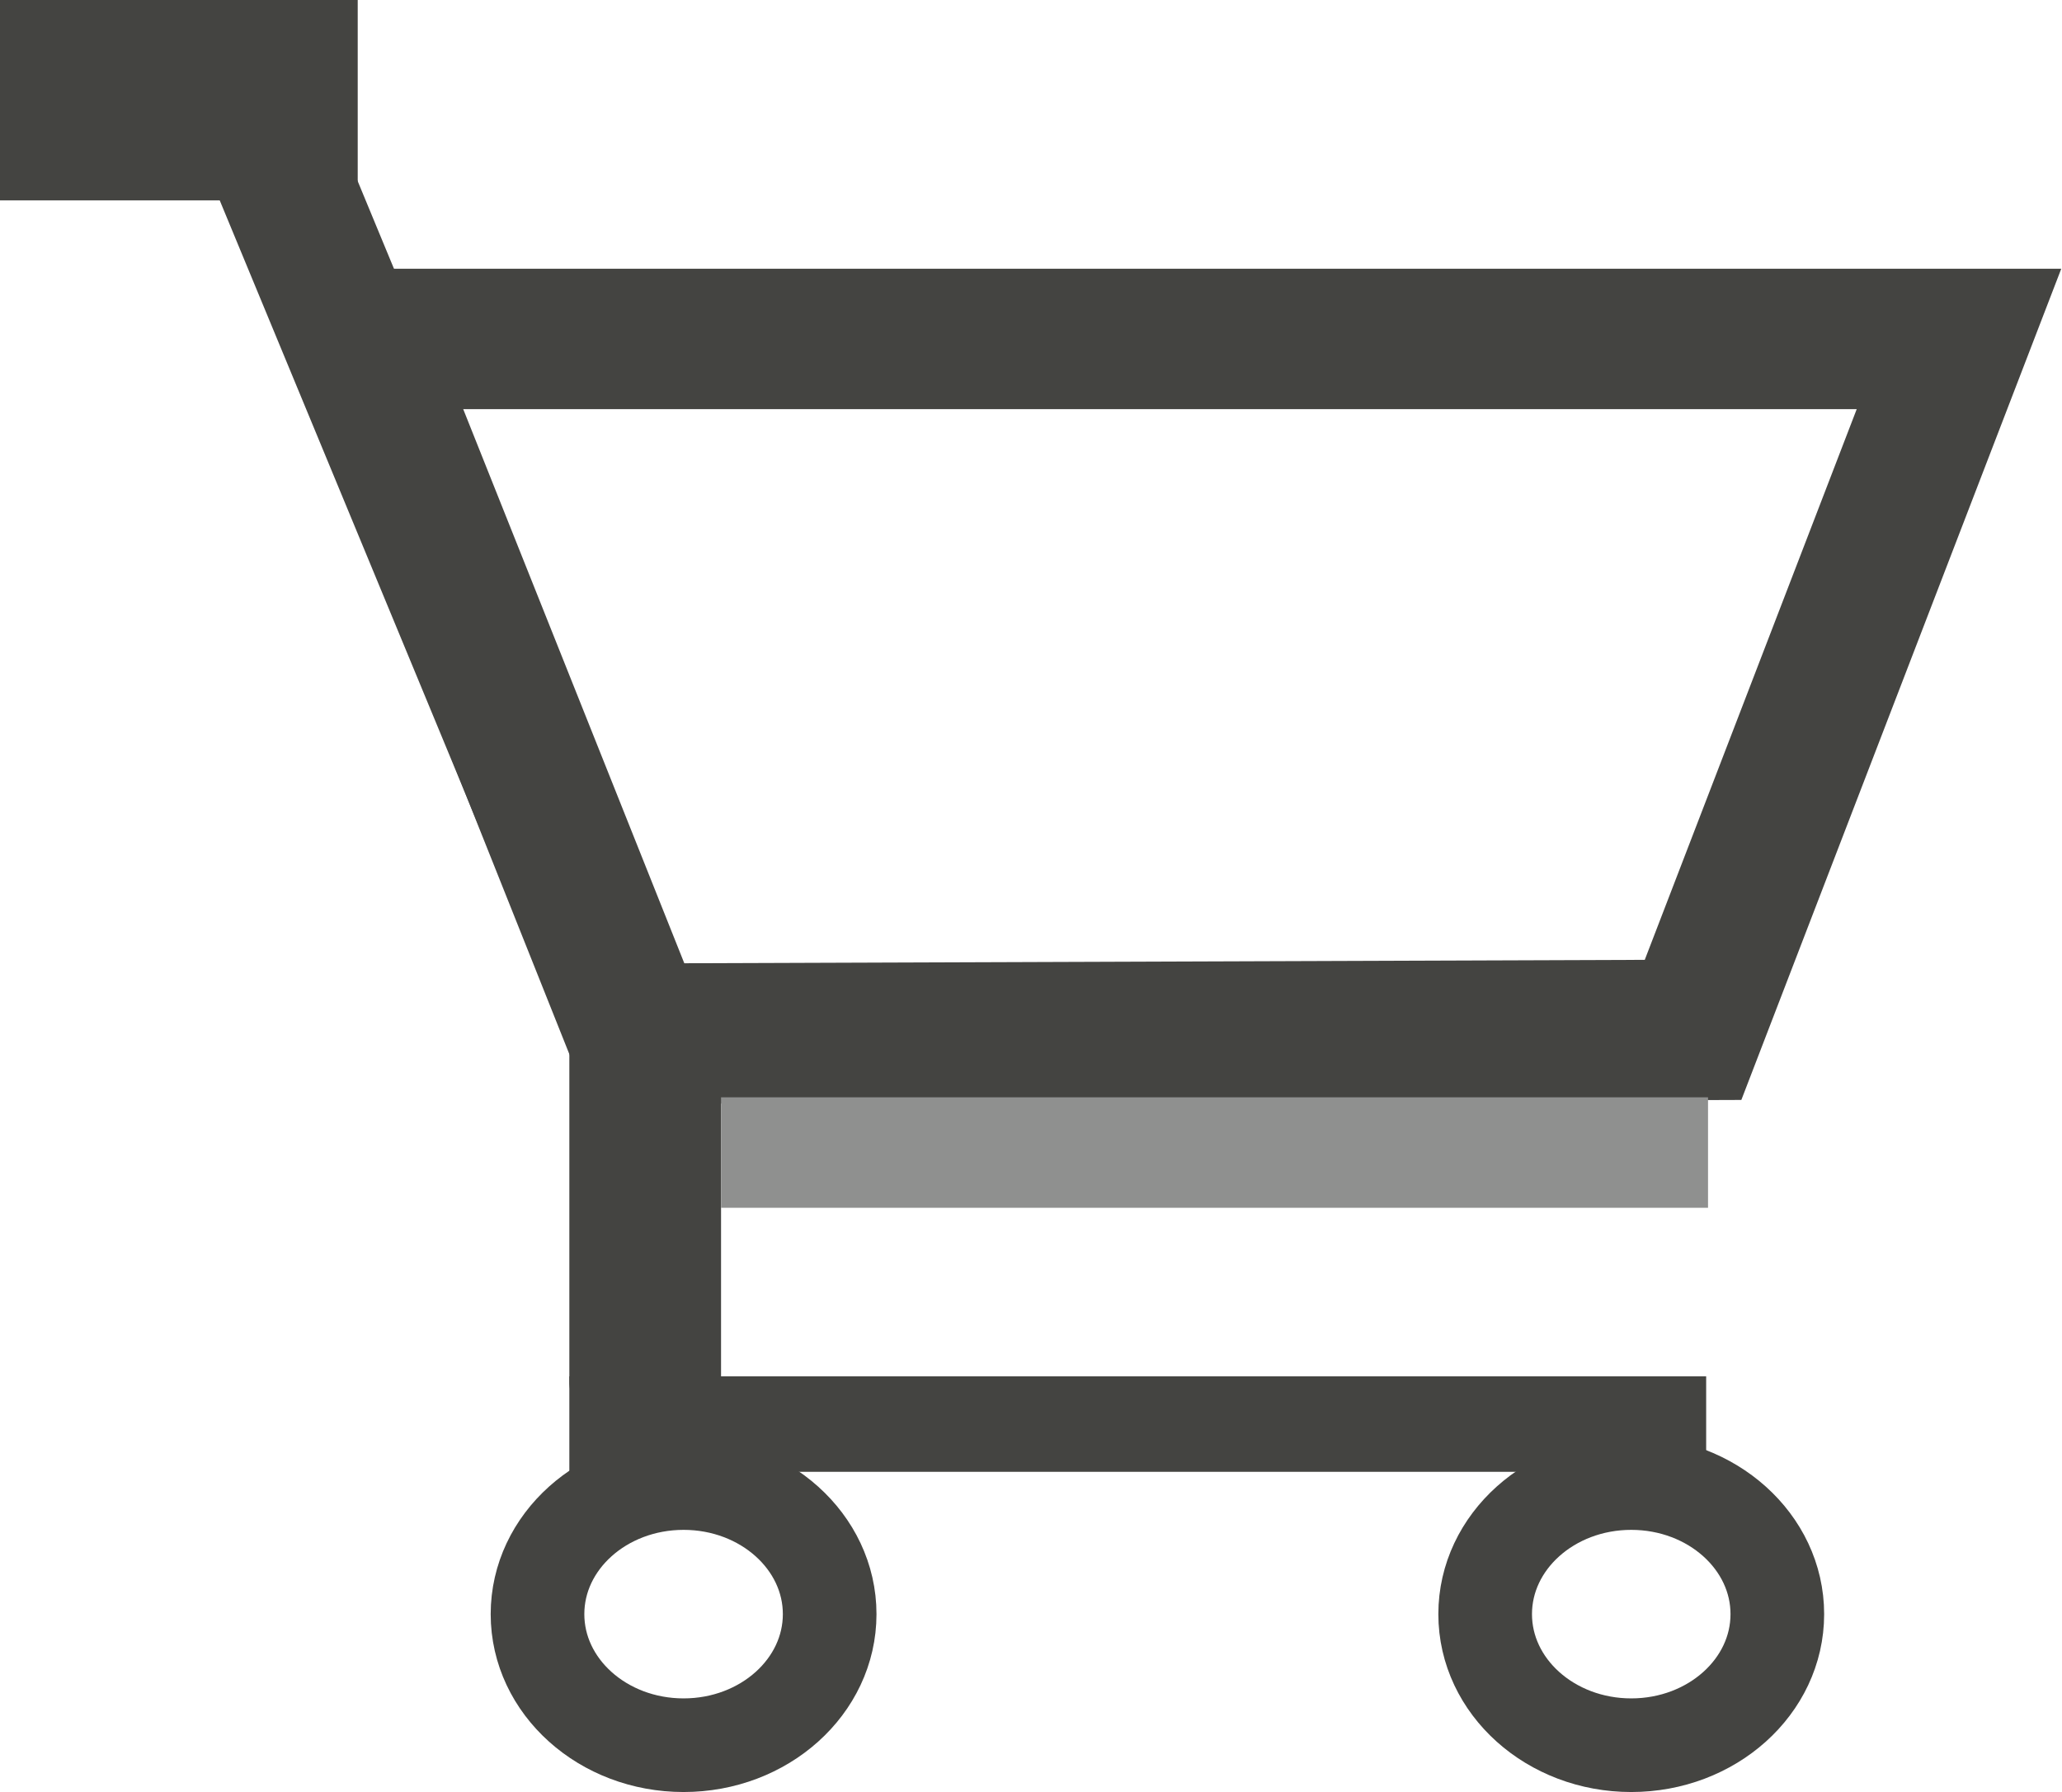 <svg xmlns="http://www.w3.org/2000/svg" viewBox="0 0 11.01 9.57"><defs><style>.cls-1,.cls-3{fill:none;stroke:#444441;stroke-miterlimit:10;}.cls-1{stroke-width:0.75px;}.cls-2{fill:#444441;}.cls-3{stroke-width:0.5px;}.cls-4{fill:#8f908f;}</style></defs><g id="圖層_2" data-name="圖層 2"><g id="圖層_1-2" data-name="圖層 1"><polygon class="cls-1" points="9.04 5.5 3.4 5.52 1.92 1.81 10.46 1.81 9.04 5.5"/><rect class="cls-2" width="1.91" height="1.07"/><rect class="cls-2" x="2.1" y="0.64" width="0.72" height="5.22" transform="translate(-1.05 1.19) rotate(-22.49)"/><rect class="cls-2" x="3.04" y="5.34" width="0.81" height="2.34" rx="0.3"/><rect class="cls-2" x="3.04" y="7.35" width="6.07" height="0.51"/><ellipse class="cls-3" cx="3.65" cy="8.62" rx="0.78" ry="0.7"/><ellipse class="cls-3" cx="8.71" cy="8.62" rx="0.78" ry="0.7"/><rect class="cls-4" x="3.85" y="5.86" width="5.27" height="0.59"/></g></g></svg>
